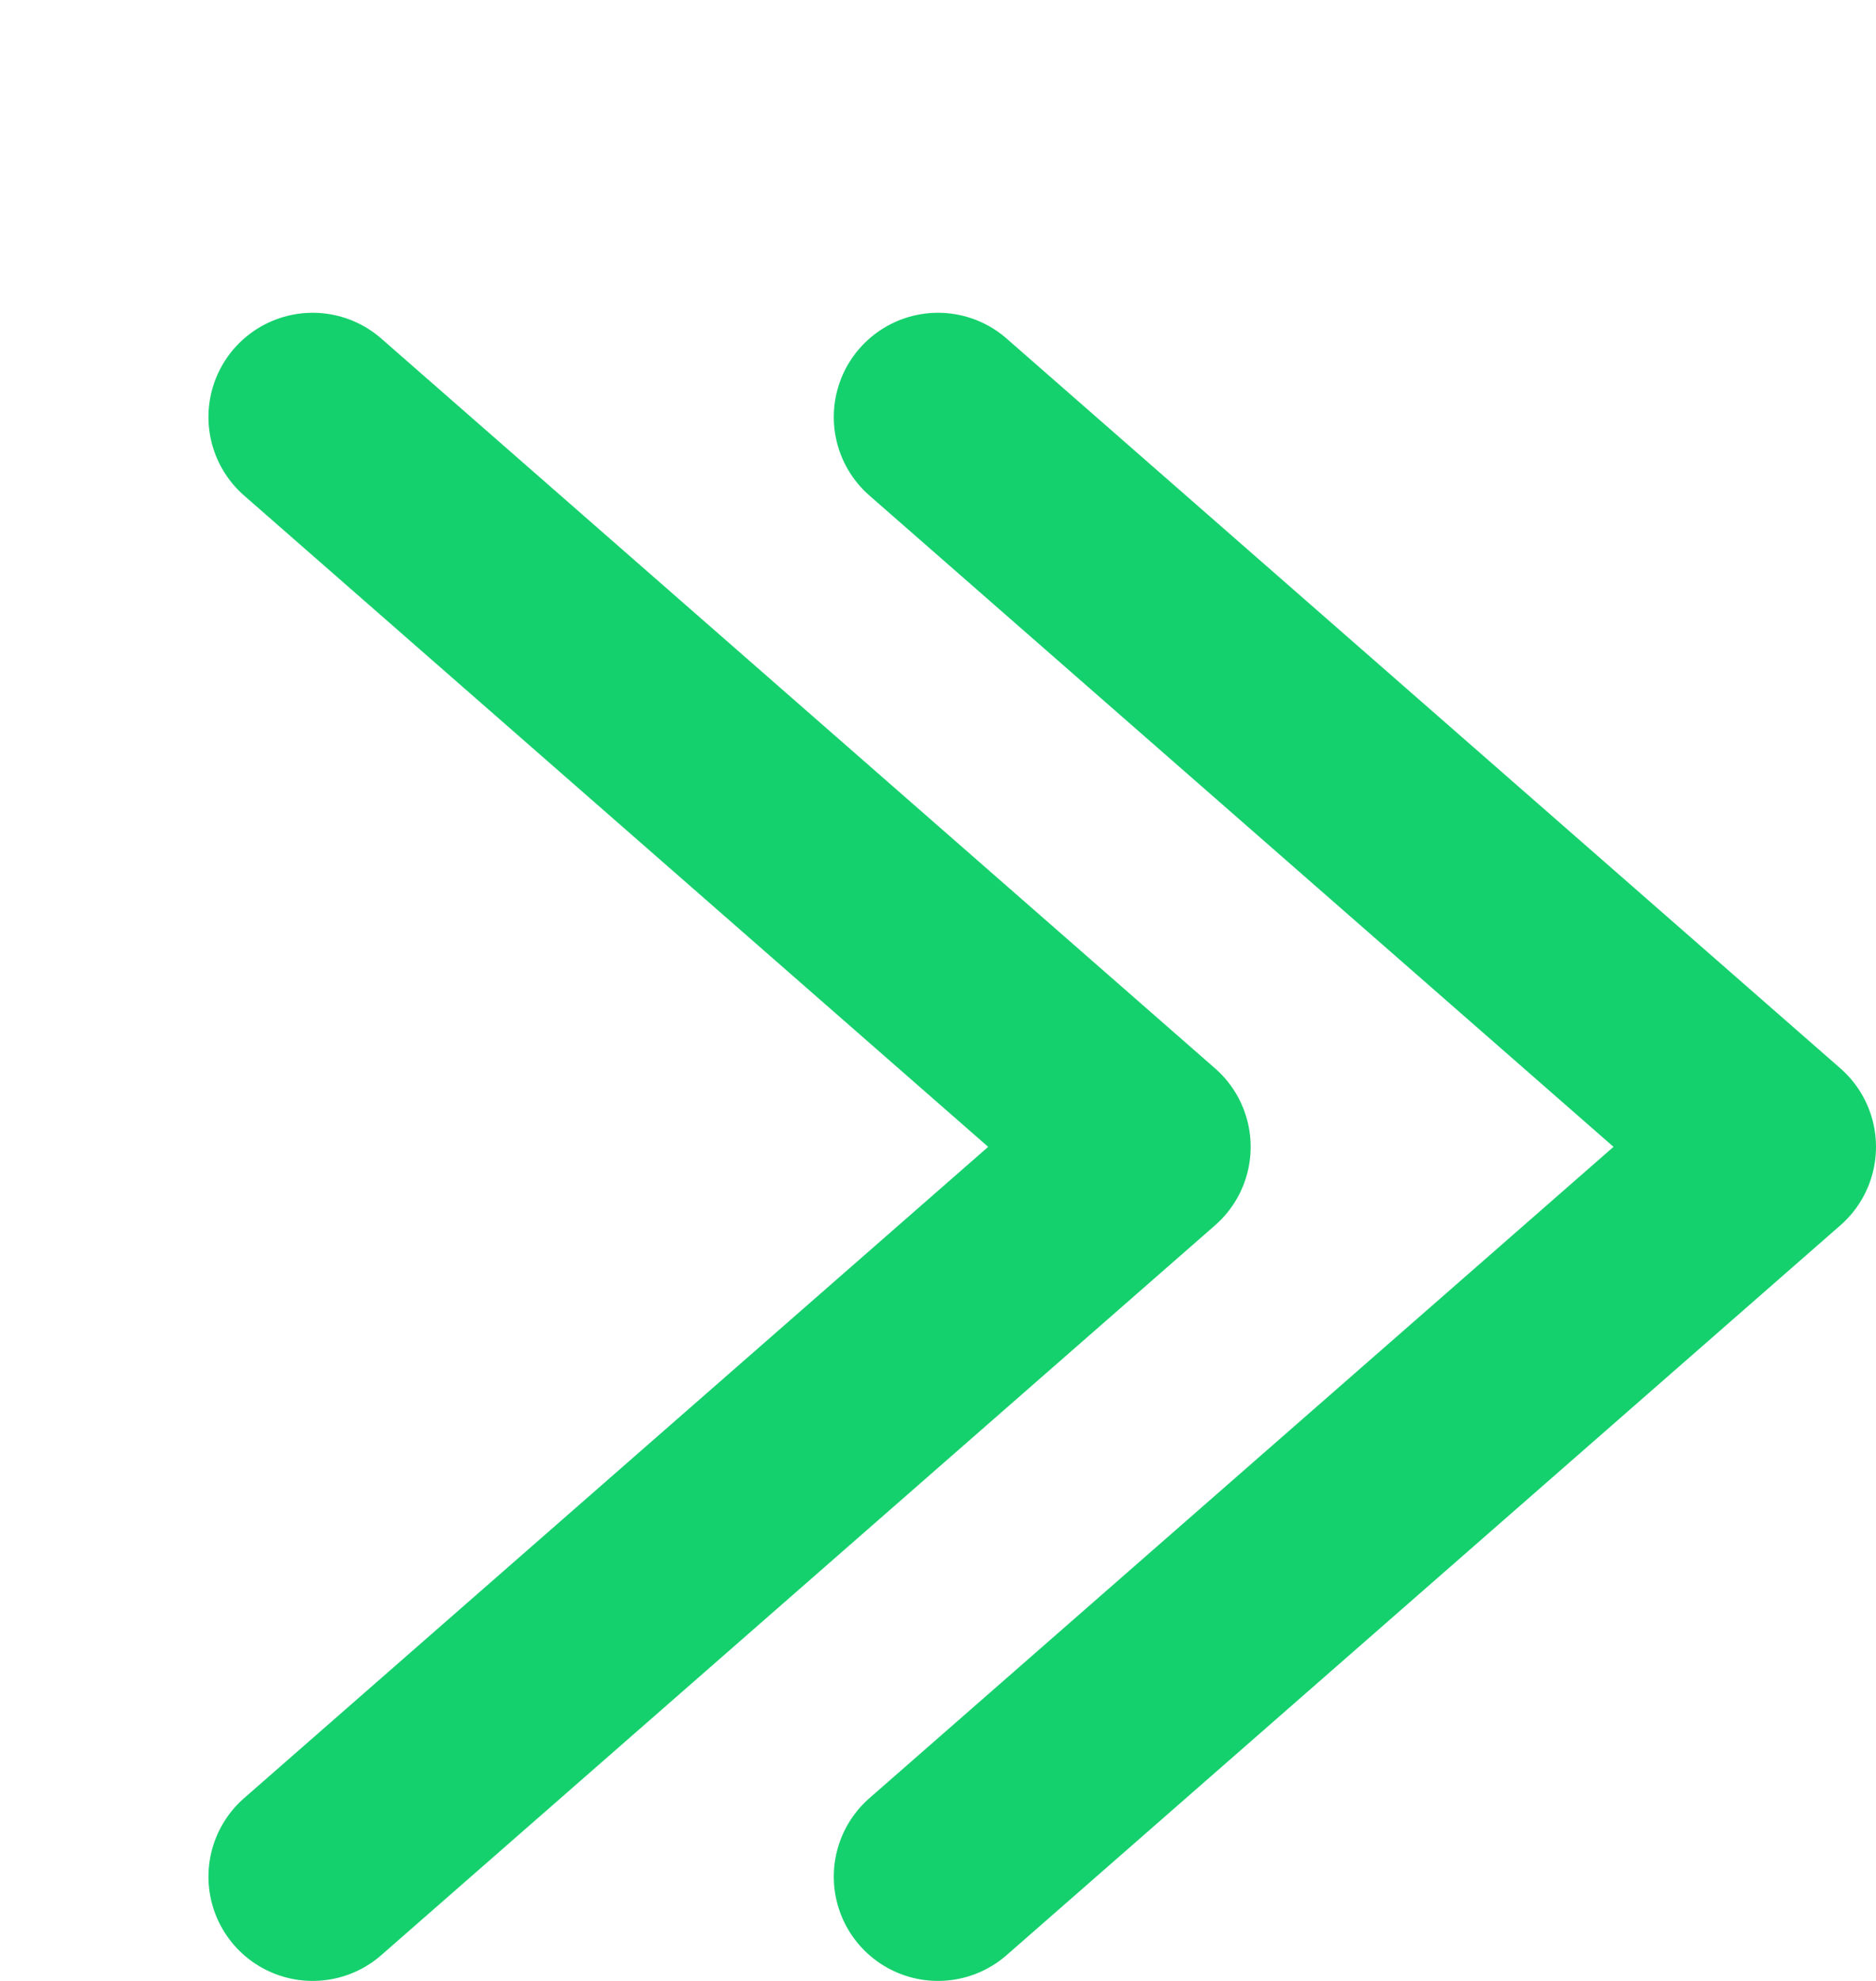 <svg fill="none" viewBox="0 0 18 19" xmlns="http://www.w3.org/2000/svg">
  <polyline points="3 18 11 11 3 4" style="fill: none; stroke: #15d16d; stroke-linecap: round; stroke-linejoin: round; stroke-width: 2;"/>
  <polyline points="9 4 17 11 9 18" style="fill: none; stroke: #15d16d; stroke-linecap: round; stroke-linejoin: round; stroke-width: 2;"/>
</svg>